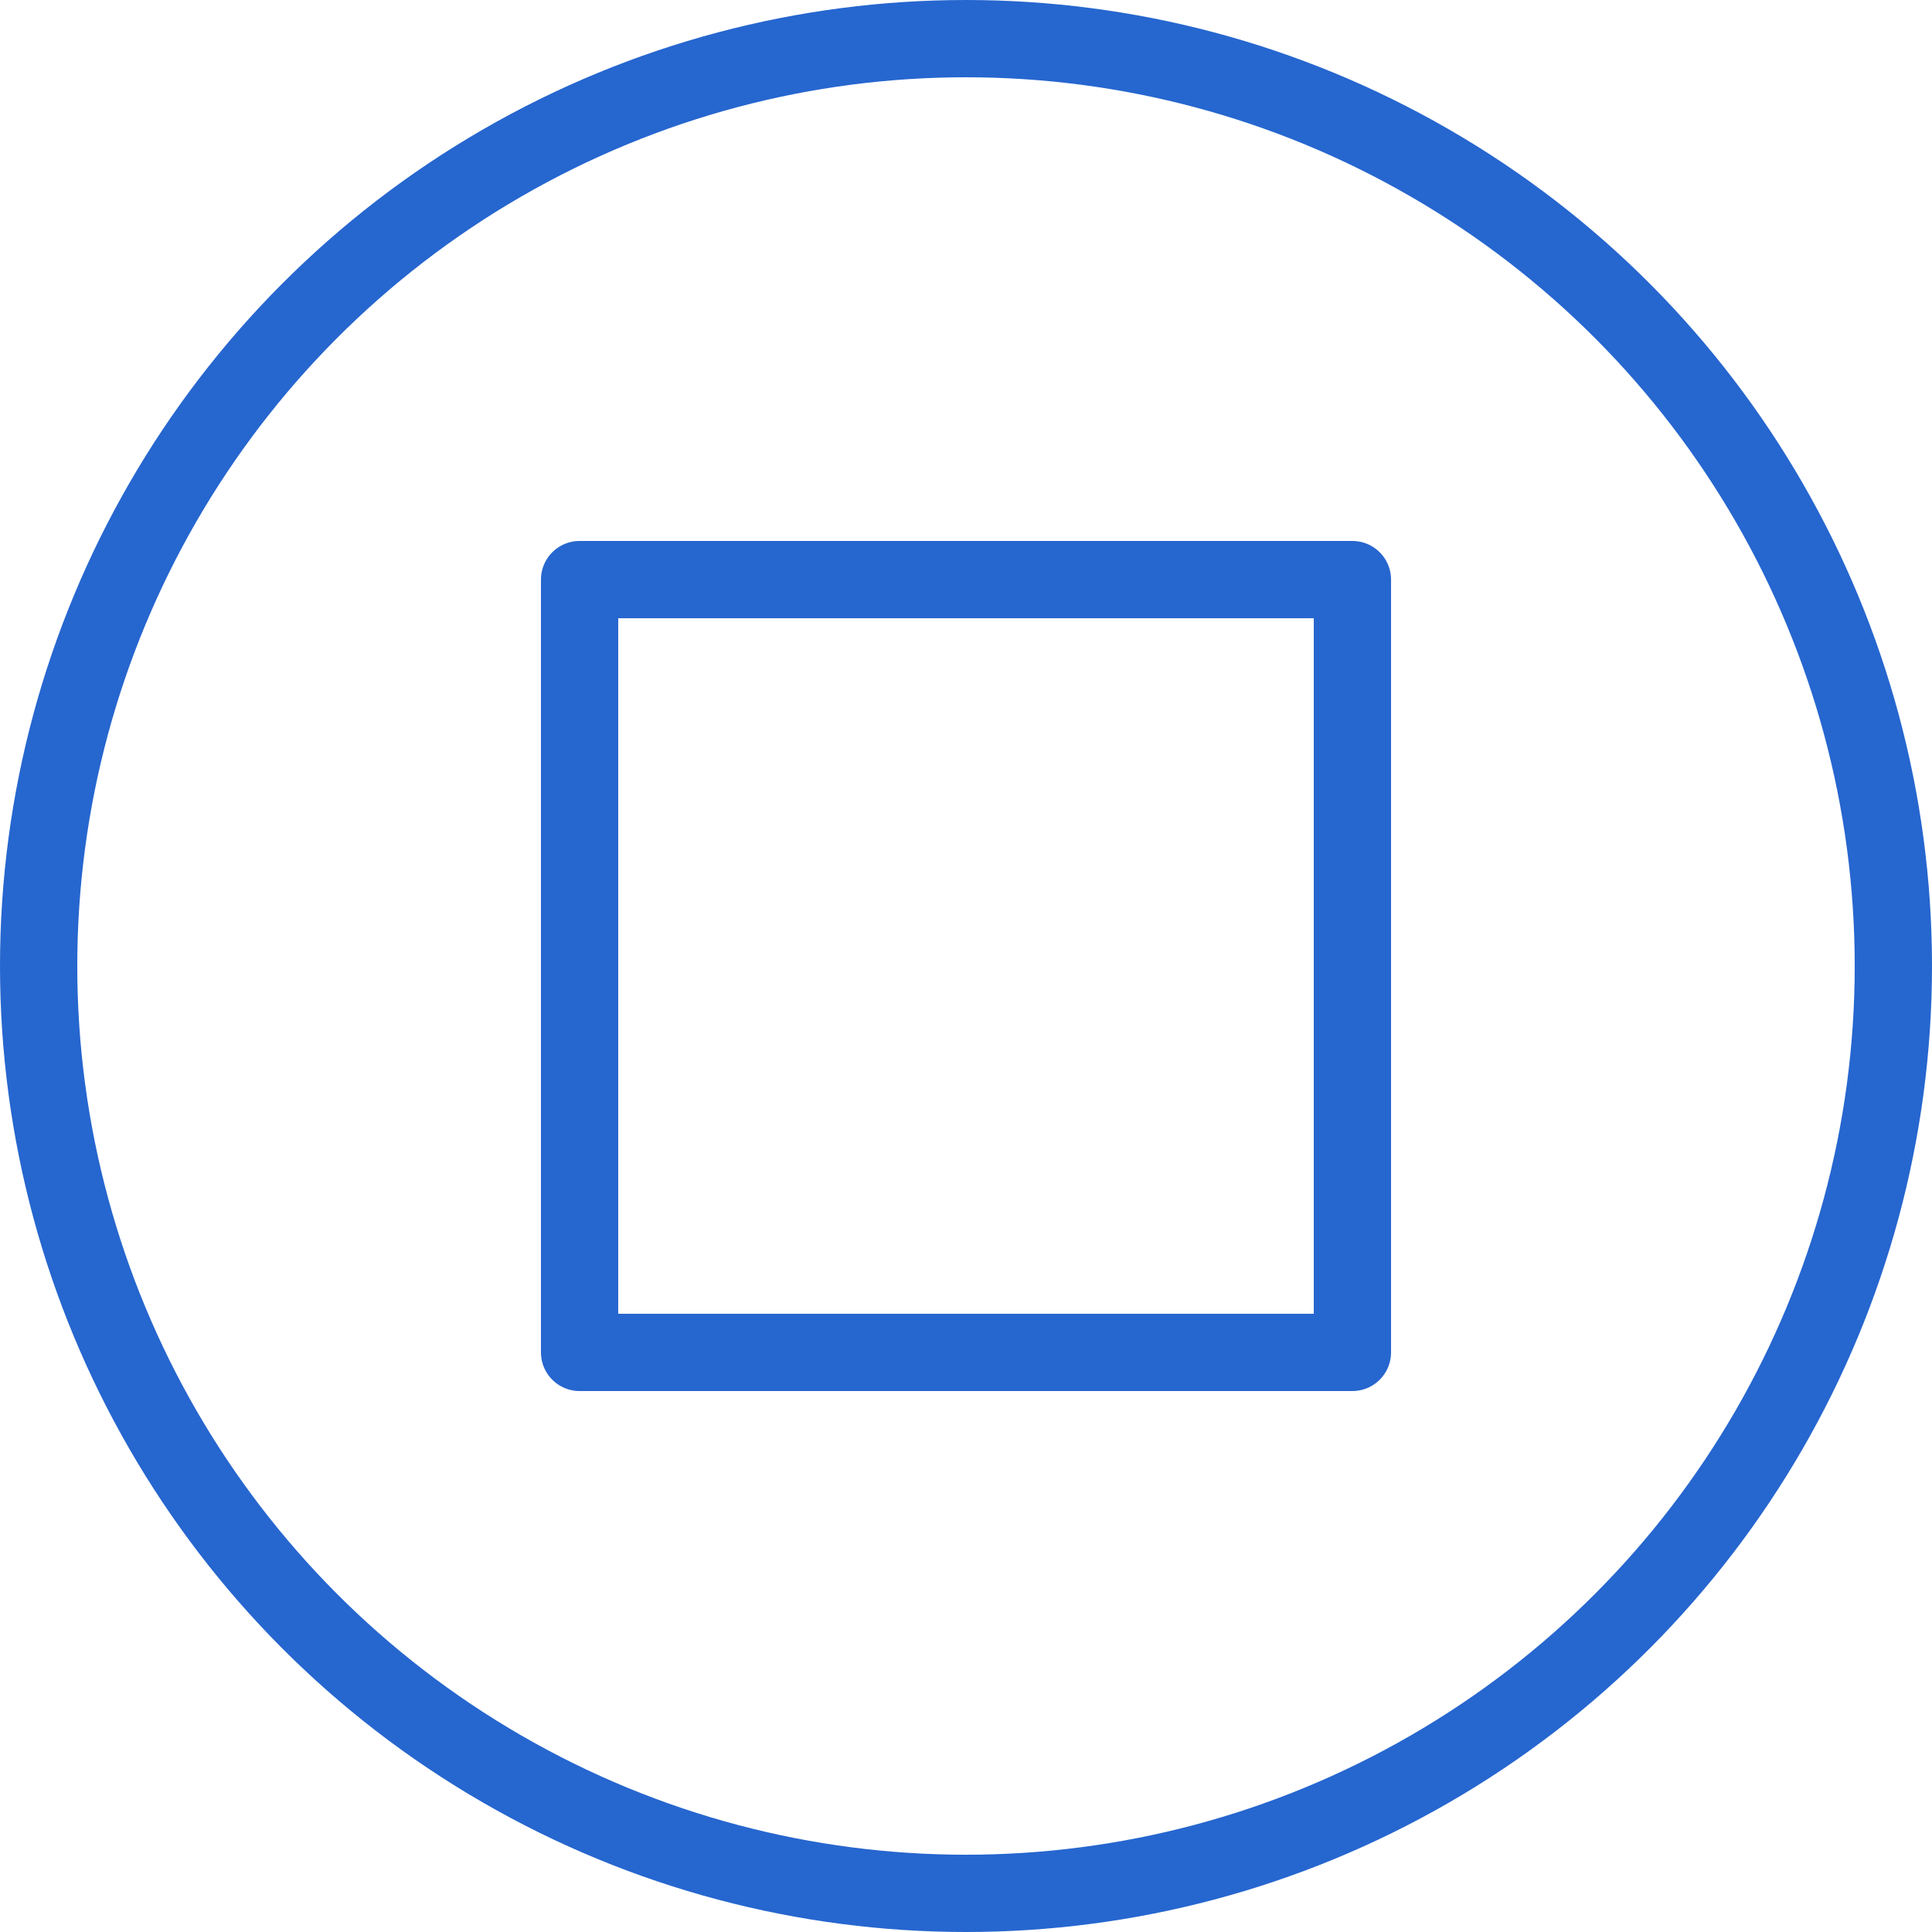 <?xml version="1.0" encoding="UTF-8"?>
<svg width="70px" height="70px" viewBox="0 0 100 100" version="1.1" xmlns="http://www.w3.org/2000/svg" xmlns:xlink="http://www.w3.org/1999/xlink">
    <!-- Generator: Sketch 50 (54983) - http://www.bohemiancoding.com/sketch -->
    <title>72. Stop</title>
    <desc>Created with Sketch.</desc>
    <defs></defs>
    <g id="72.-Stop" stroke="none" stroke-width="1" fill="none" fill-rule="evenodd" stroke-linecap="round" stroke-linejoin="round">
        <g transform="translate(2, 2)" stroke="#2666CF" stroke-width="4">
            <circle id="Layer-1" cx="48" cy="48" r="48"></circle>
            <rect id="Layer-2" x="28" y="28" width="40" height="40"></rect>
        </g>
    </g>
</svg>